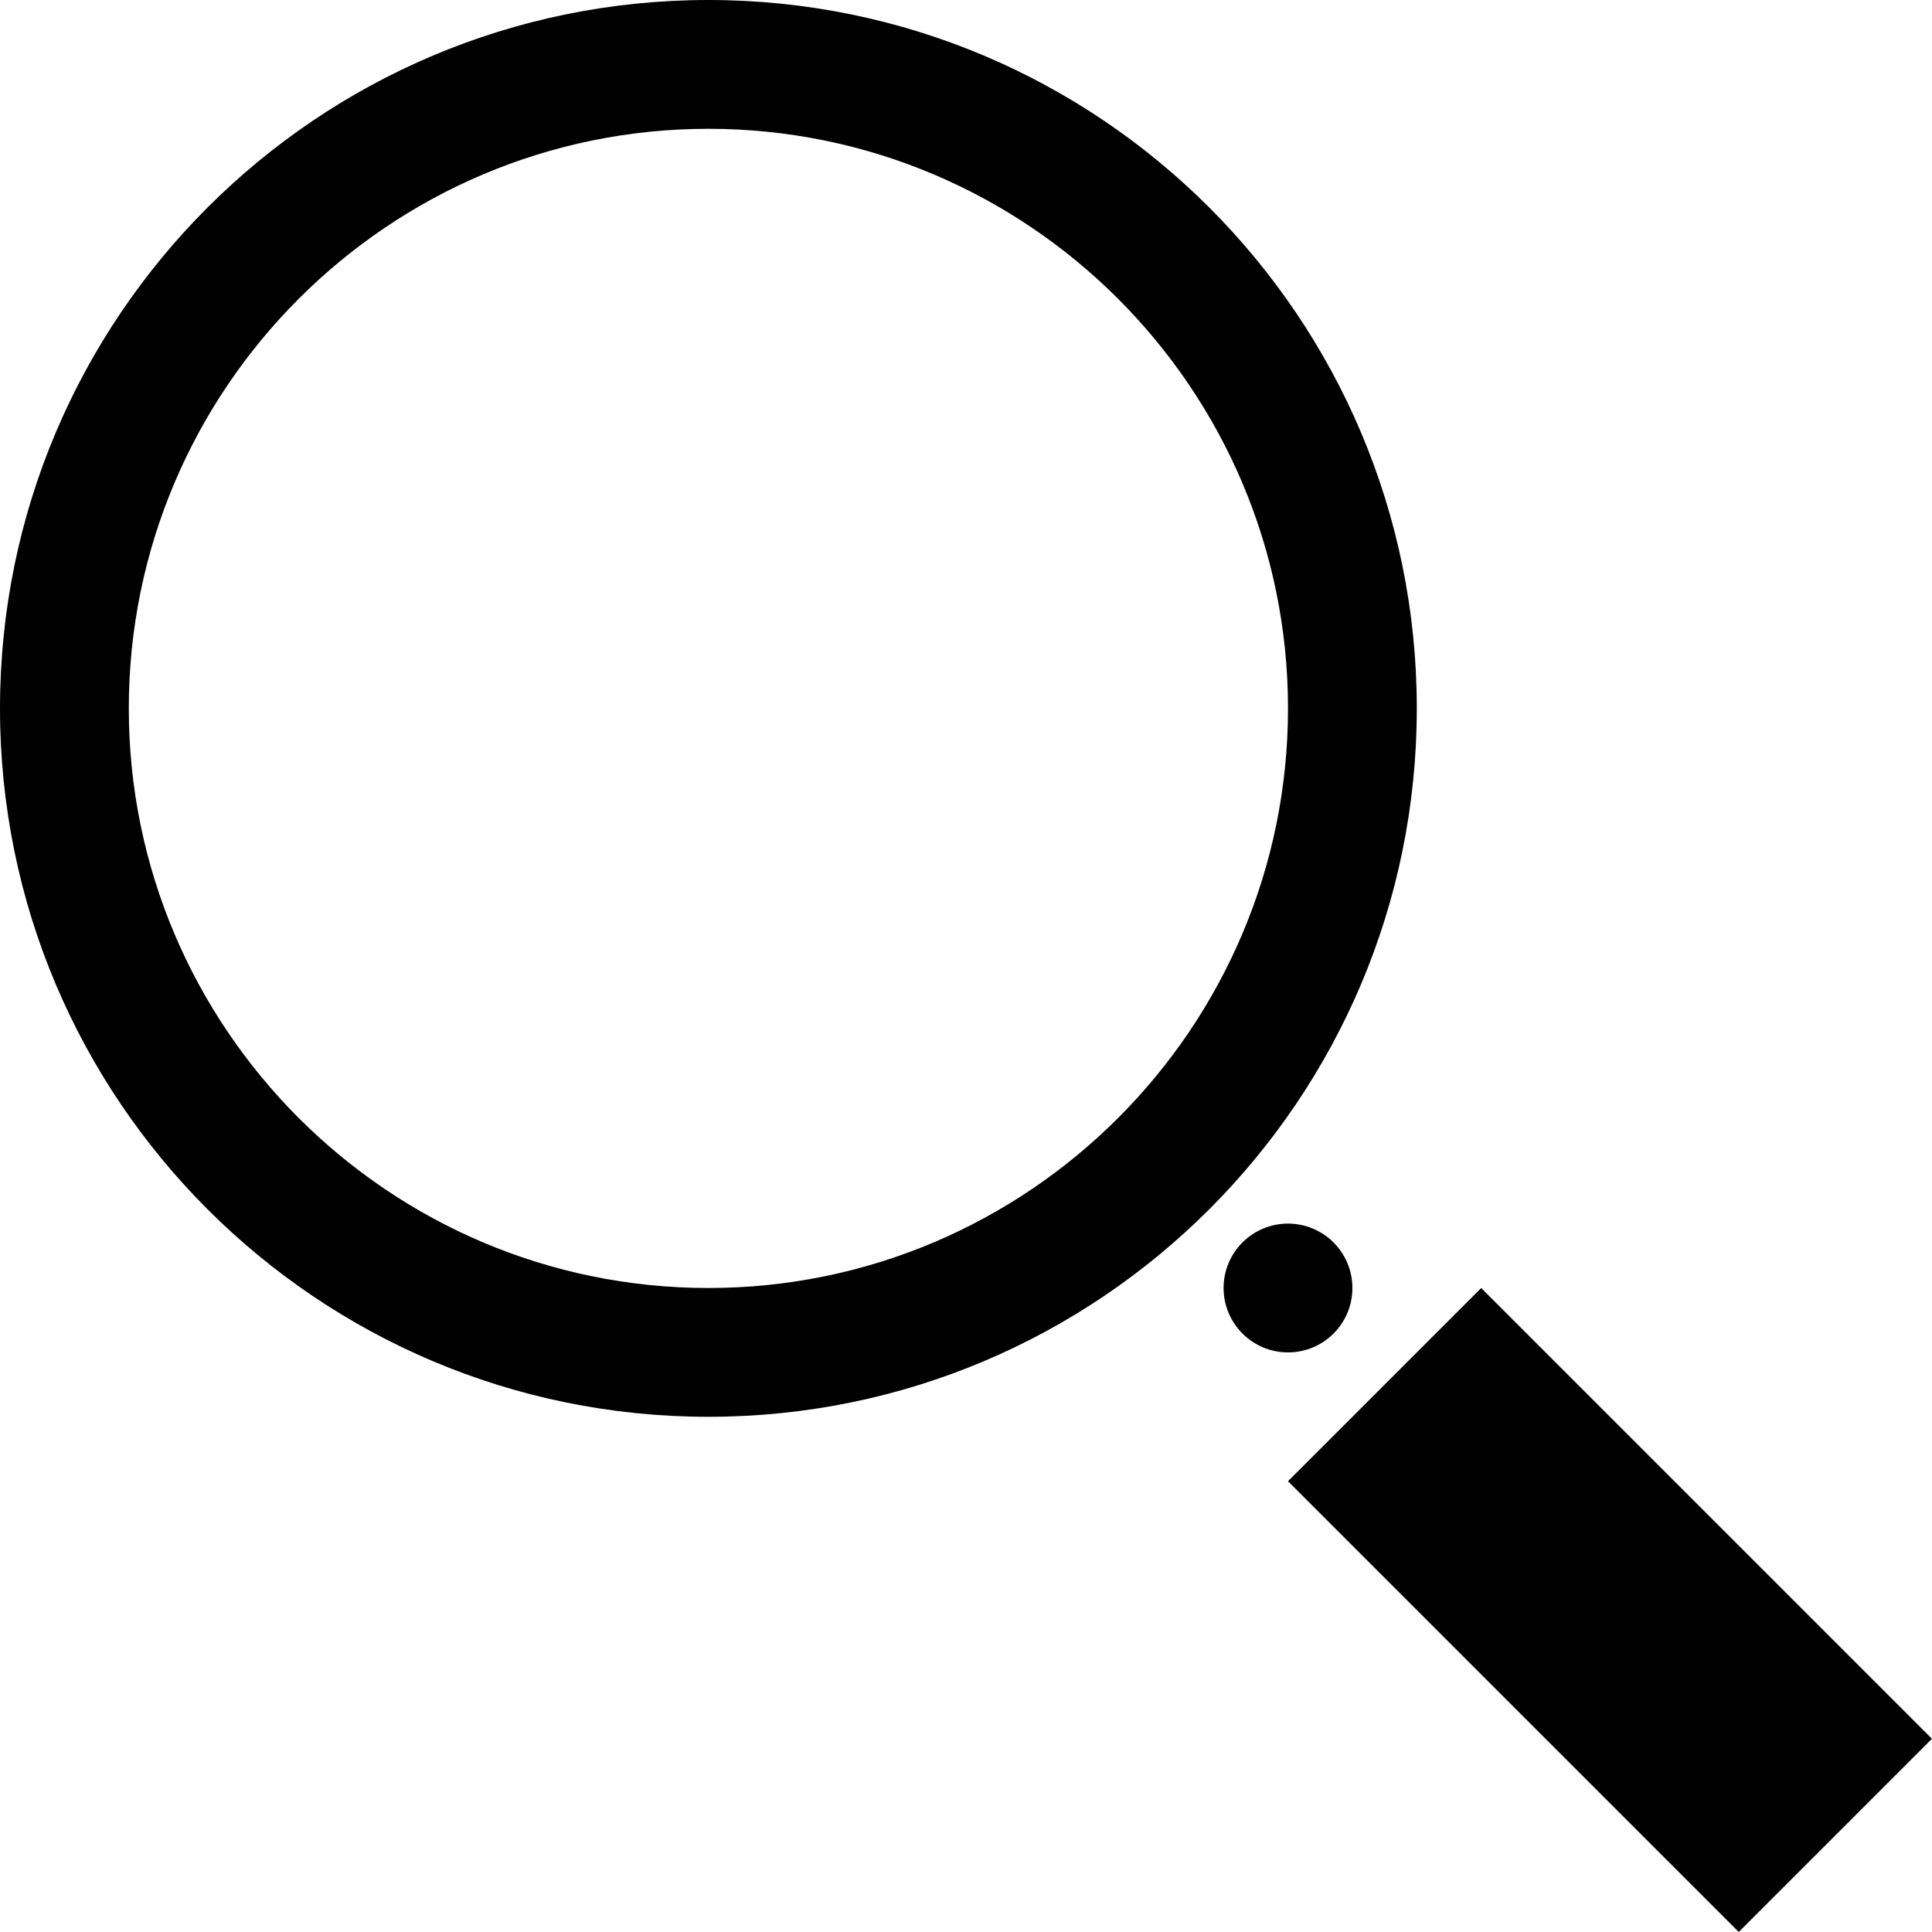  <svg width="24px" height="24px" viewBox="0 0 24 24" version="1.1" xmlns="http://www.w3.org/2000/svg" xmlns:xlink="http://www.w3.org/1999/xlink" fill-rule="evenodd">
  <path d="M8.8,0 C3.941,0 0,3.941 0,8.8 C0,13.659 3.941,17.6 8.8,17.6 C13.659,17.6 17.6,13.659 17.6,8.8 C17.6,3.941 13.659,0 8.8,0 L8.8,0 Z M8.8,16 C4.83,16 1.6,12.77 1.6,8.8 C1.6,4.83 4.83,1.6 8.8,1.6 C12.77,1.6 16,4.83 16,8.8 C16,12.77 12.77,16 8.8,16 L8.8,16 Z"></path>
  <rect transform="translate(20, 19.999) rotate(-45) translate(-20, -19.999) " x="18.302" y="16.04" width="3.394" height="7.919"></rect>
  <circle cx="16" cy="16" r="0.8"></circle>
</svg>

